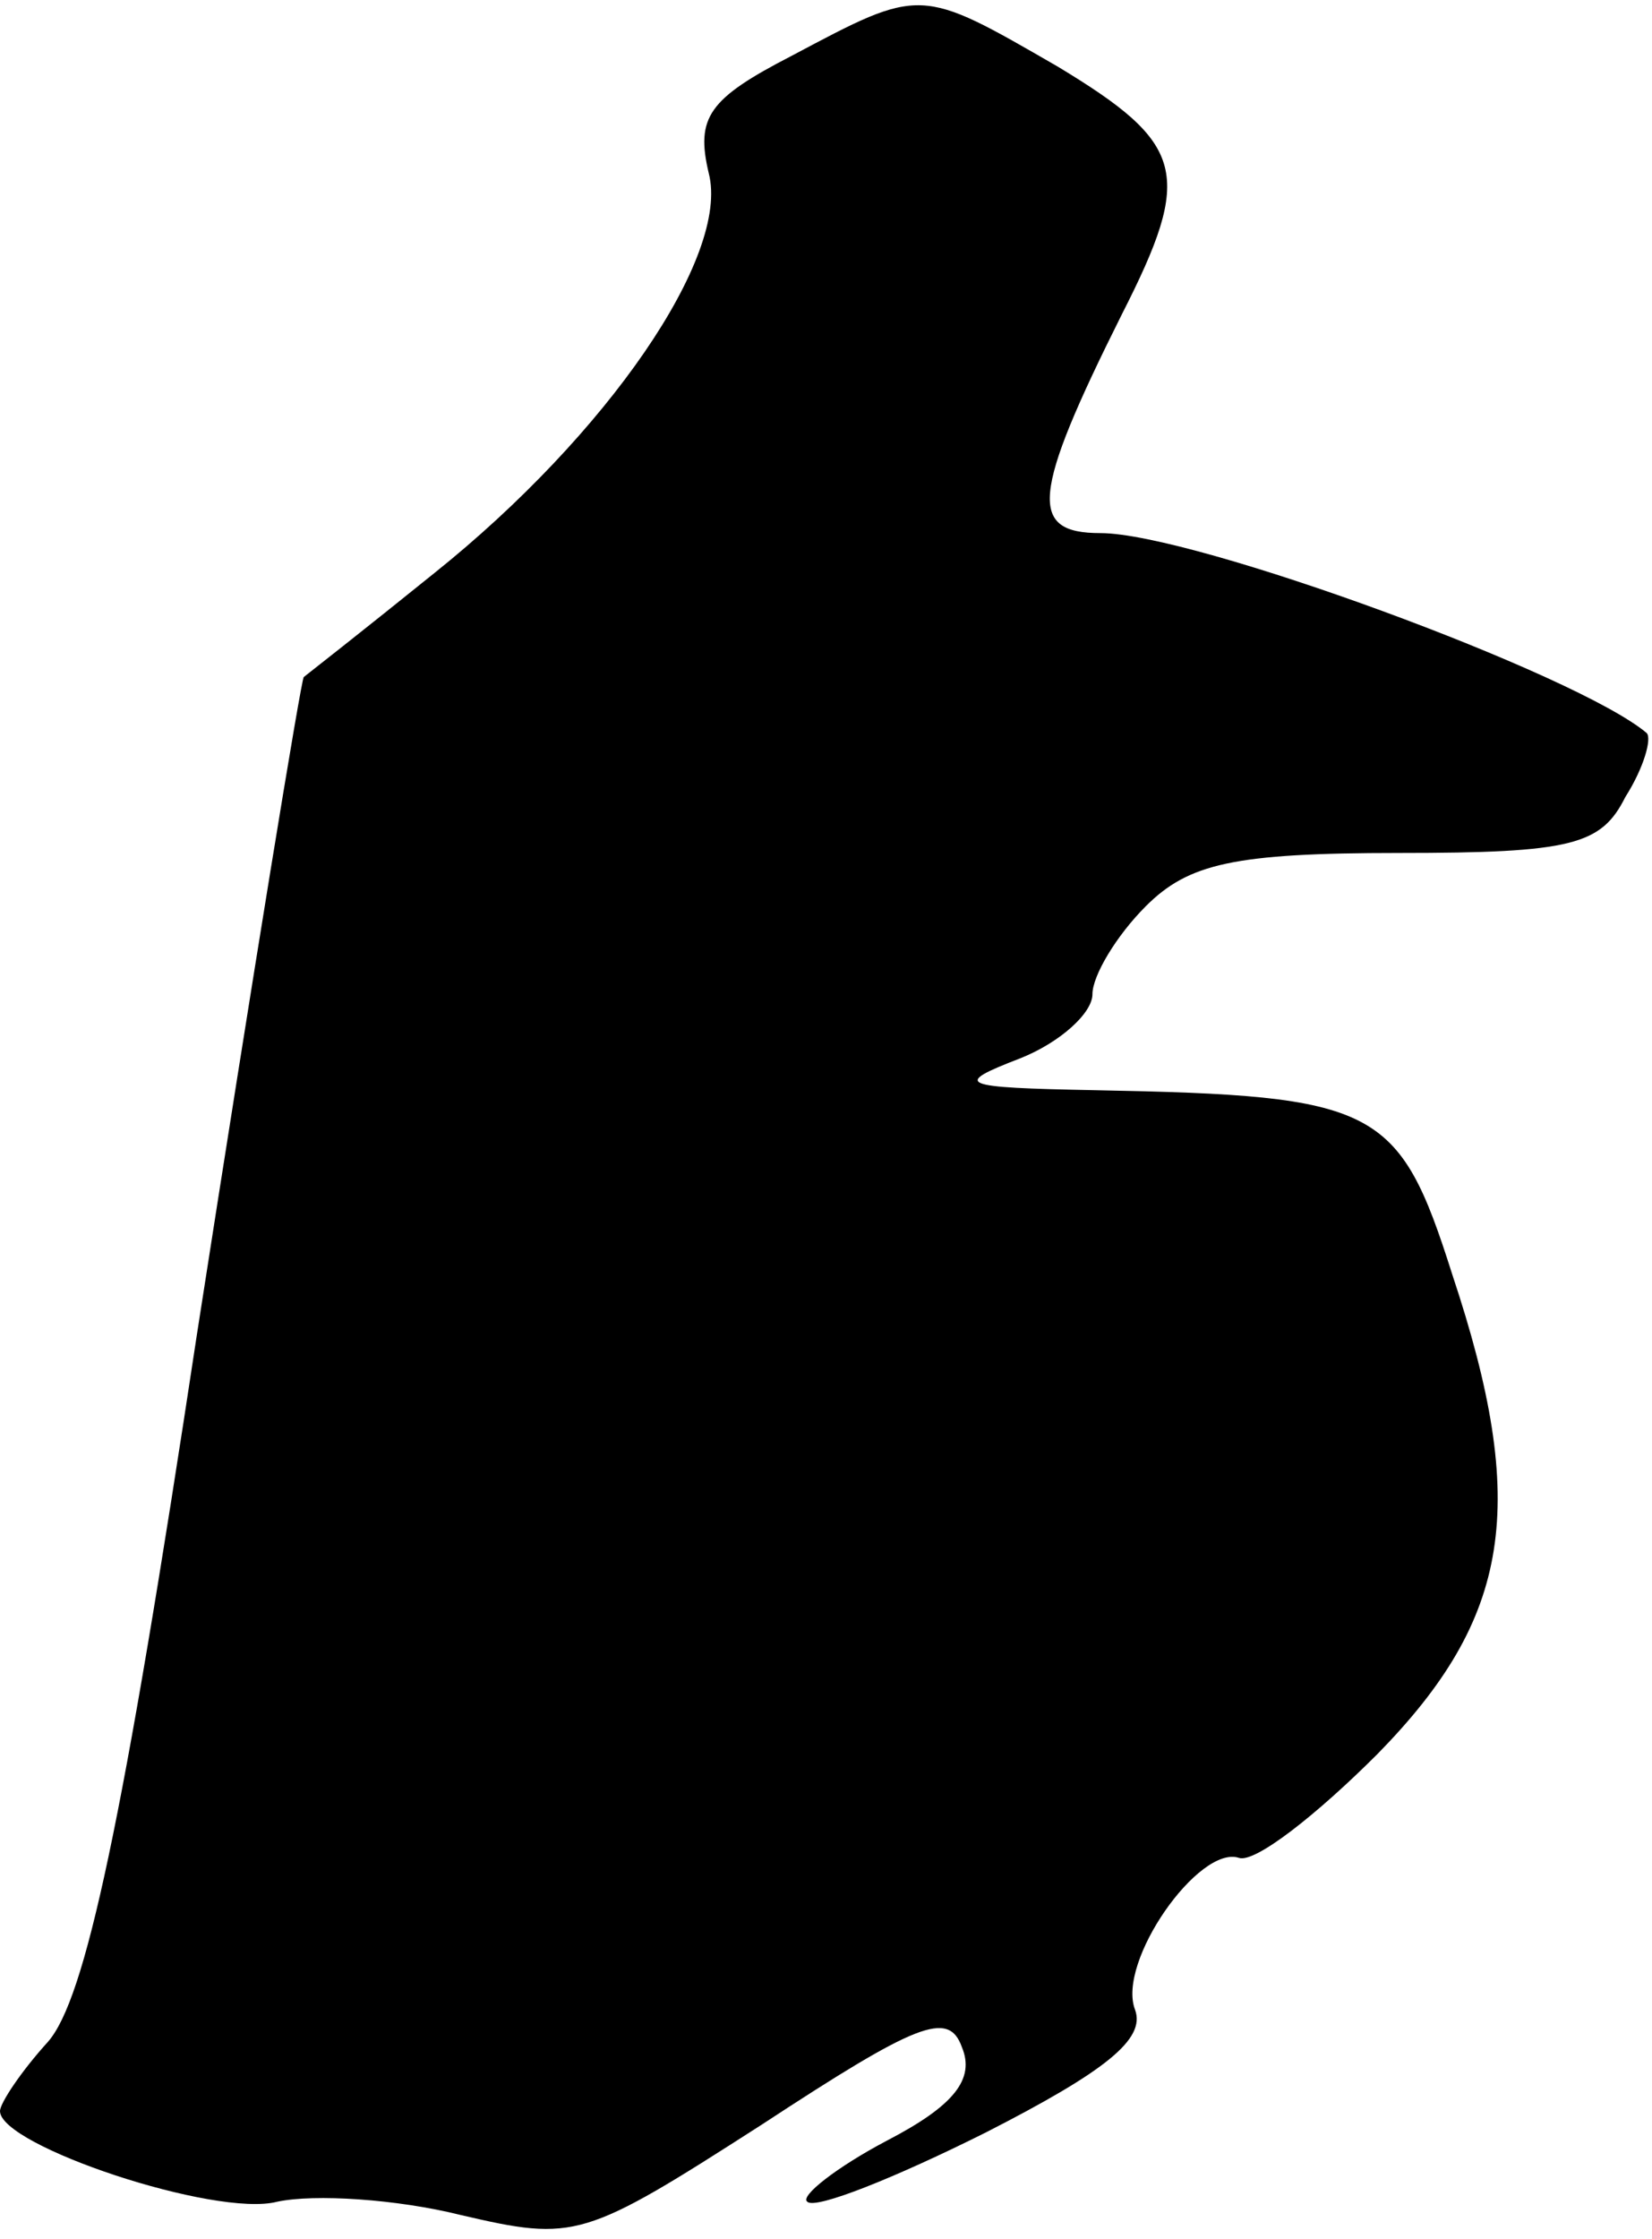 <?xml version="1.0" standalone="no"?>
<!DOCTYPE svg PUBLIC "-//W3C//DTD SVG 20010904//EN"
 "http://www.w3.org/TR/2001/REC-SVG-20010904/DTD/svg10.dtd">
<svg version="1.0" xmlns="http://www.w3.org/2000/svg"
 width="62pt" height="84pt" viewBox="0 0 62 84"
 preserveAspectRatio="xMidYMid meet">
<g transform="translate(0,84) scale(0.1,-0.1)"
fill="#000000" stroke="none">
<path fill="#000000" stroke="none" d="M297 819 c-31 -16 -36 -23 -31 -44 8
-31 -38 -98 -103 -150 -26 -21 -49 -39 -49 -39 -1 -1 -19 -111 -40 -246 -28
-185 -42 -250 -56 -266 -10 -11 -18 -23 -18 -26 0 -13 81 -40 104 -34 14 3 45
1 69 -5 43 -10 46 -9 113 34 58 38 70 43 75 29 5 -12 -3 -22 -28 -35 -19 -10
-33 -21 -30 -23 3 -3 33 9 67 26 45 23 60 35 56 46 -7 18 24 62 39 57 6 -2 29
16 52 39 50 51 57 93 28 180 -20 63 -28 67 -134 69 -51 1 -54 2 -28 12 15 6
27 17 27 24 0 7 9 22 20 33 16 16 33 20 95 20 65 0 76 3 85 21 7 11 10 22 8
24 -26 22 -170 75 -205 75 -27 0 -26 14 8 82 27 53 24 64 -24 93 -52 30 -51
30 -100 4z"/>
</g>
</svg>
